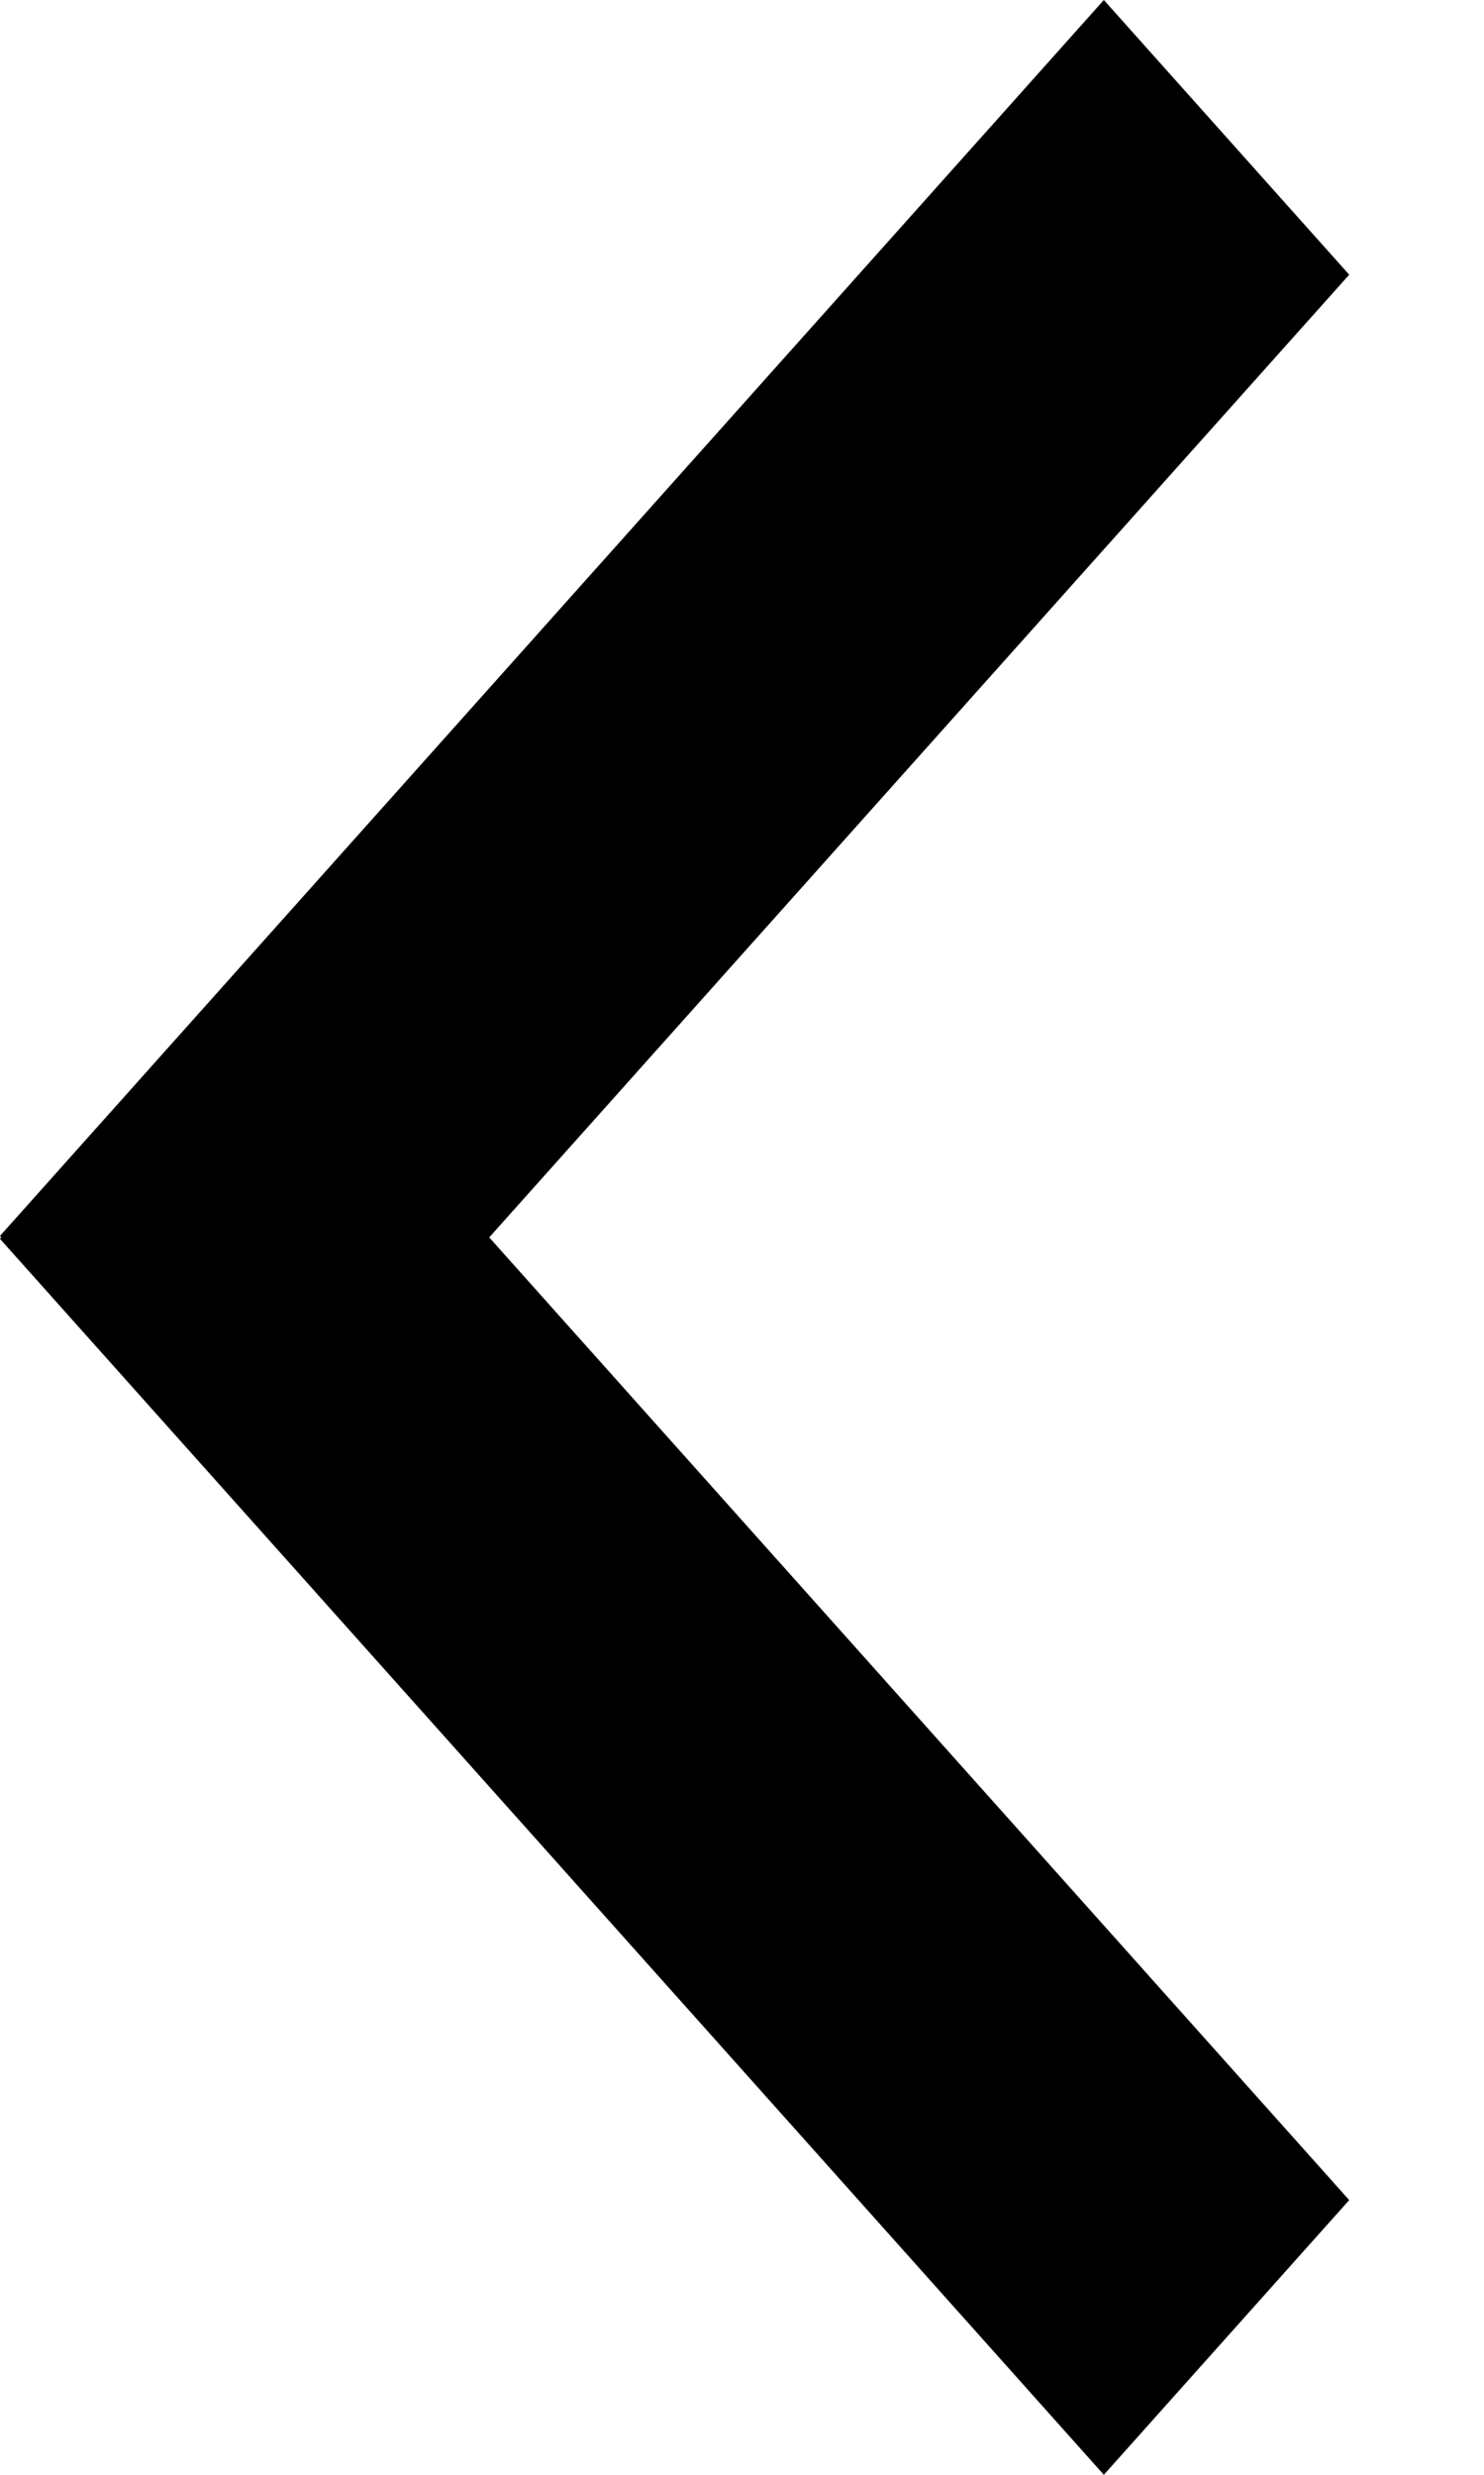 <?xml version="1.0" encoding="UTF-8"?>
<svg width="6px" height="10px" viewBox="0 0 6 10" version="1.1" xmlns="http://www.w3.org/2000/svg" xmlns:xlink="http://www.w3.org/1999/xlink">
    <!-- Generator: Sketch 59.1 (86144) - https://sketch.com -->
    <title>chevron-left</title>
    <desc>Created with Sketch.</desc>
    <g id="Page-1" stroke="none" stroke-width="1" fill="none" fill-rule="evenodd">
        <polygon id="chevron-left" fill="#000000" fill-rule="nonzero" points="5.455 1.11 4.463 0 5.77315973e-15 4.994 0.005 5 5.77315973e-15 5.006 4.463 10 5.455 8.89 1.978 5"></polygon>
    </g>
</svg>